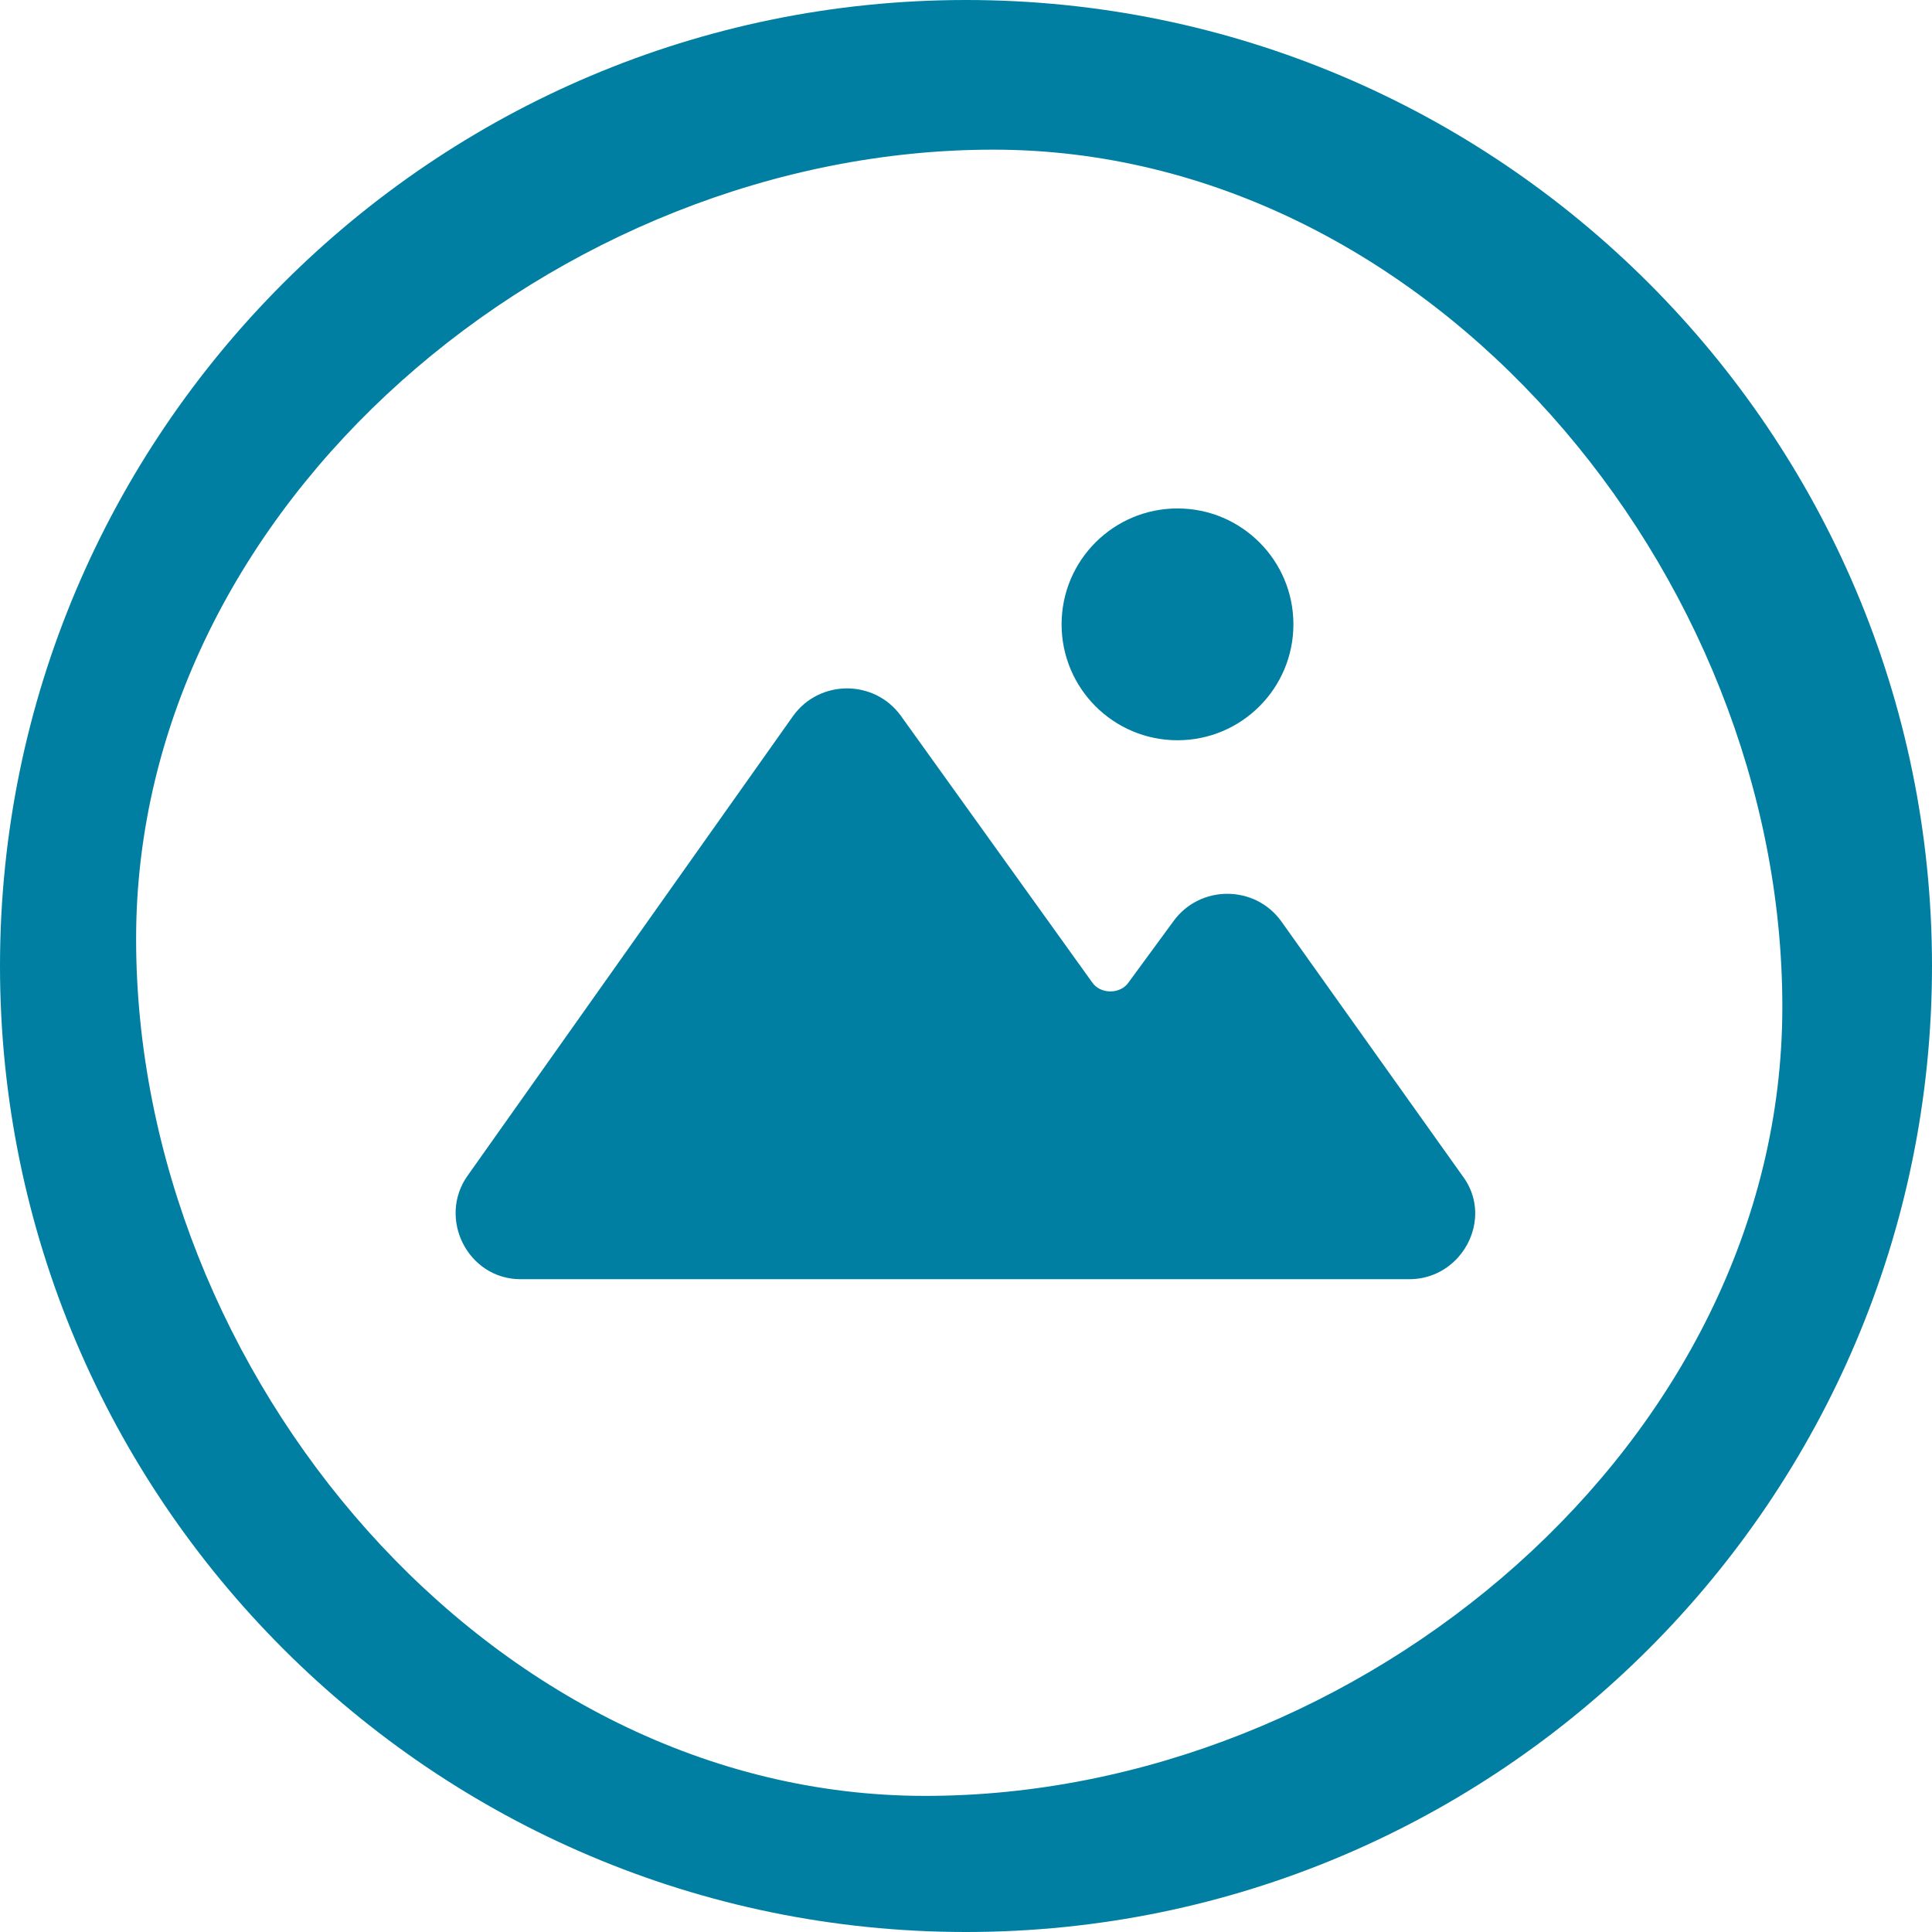 <svg width="71" height="71" viewBox="0 0 71 71" fill="none" xmlns="http://www.w3.org/2000/svg">
<path fill-rule="evenodd" clip-rule="evenodd" d="M35.5 0C15.919 0 0 15.919 0 35.5C0 55.081 15.919 71 35.5 71C55.081 71 71 55.081 71 35.5C71 15.919 55.081 0 35.5 0ZM34 65.998C18.006 65.998 5.002 50.491 5.002 34.498C5.002 18.504 20.509 5.5 36.502 5.5C52.496 5.5 65.5 21.006 65.5 37C65.5 52.994 49.994 65.998 34 65.998ZM43.273 27.204C45.625 27.204 47.532 25.297 47.532 22.944C47.532 20.592 45.625 18.685 43.273 18.685C40.92 18.685 39.013 20.592 39.013 22.944C39.013 25.297 40.92 27.204 43.273 27.204ZM43.123 33.855C44.095 32.511 46.112 32.511 47.084 33.855L53.735 43.198C54.481 44.177 54.297 45.416 53.582 46.211C53.15 46.691 52.524 47.01 51.793 47.01H19.133C17.189 47.01 16.068 44.768 17.189 43.198L29.148 26.308C30.119 24.962 32.137 24.962 33.108 26.308L40.134 36.098C40.433 36.546 41.18 36.546 41.478 36.098L43.123 33.855Z" fill="#007FA3"/>
</svg>
